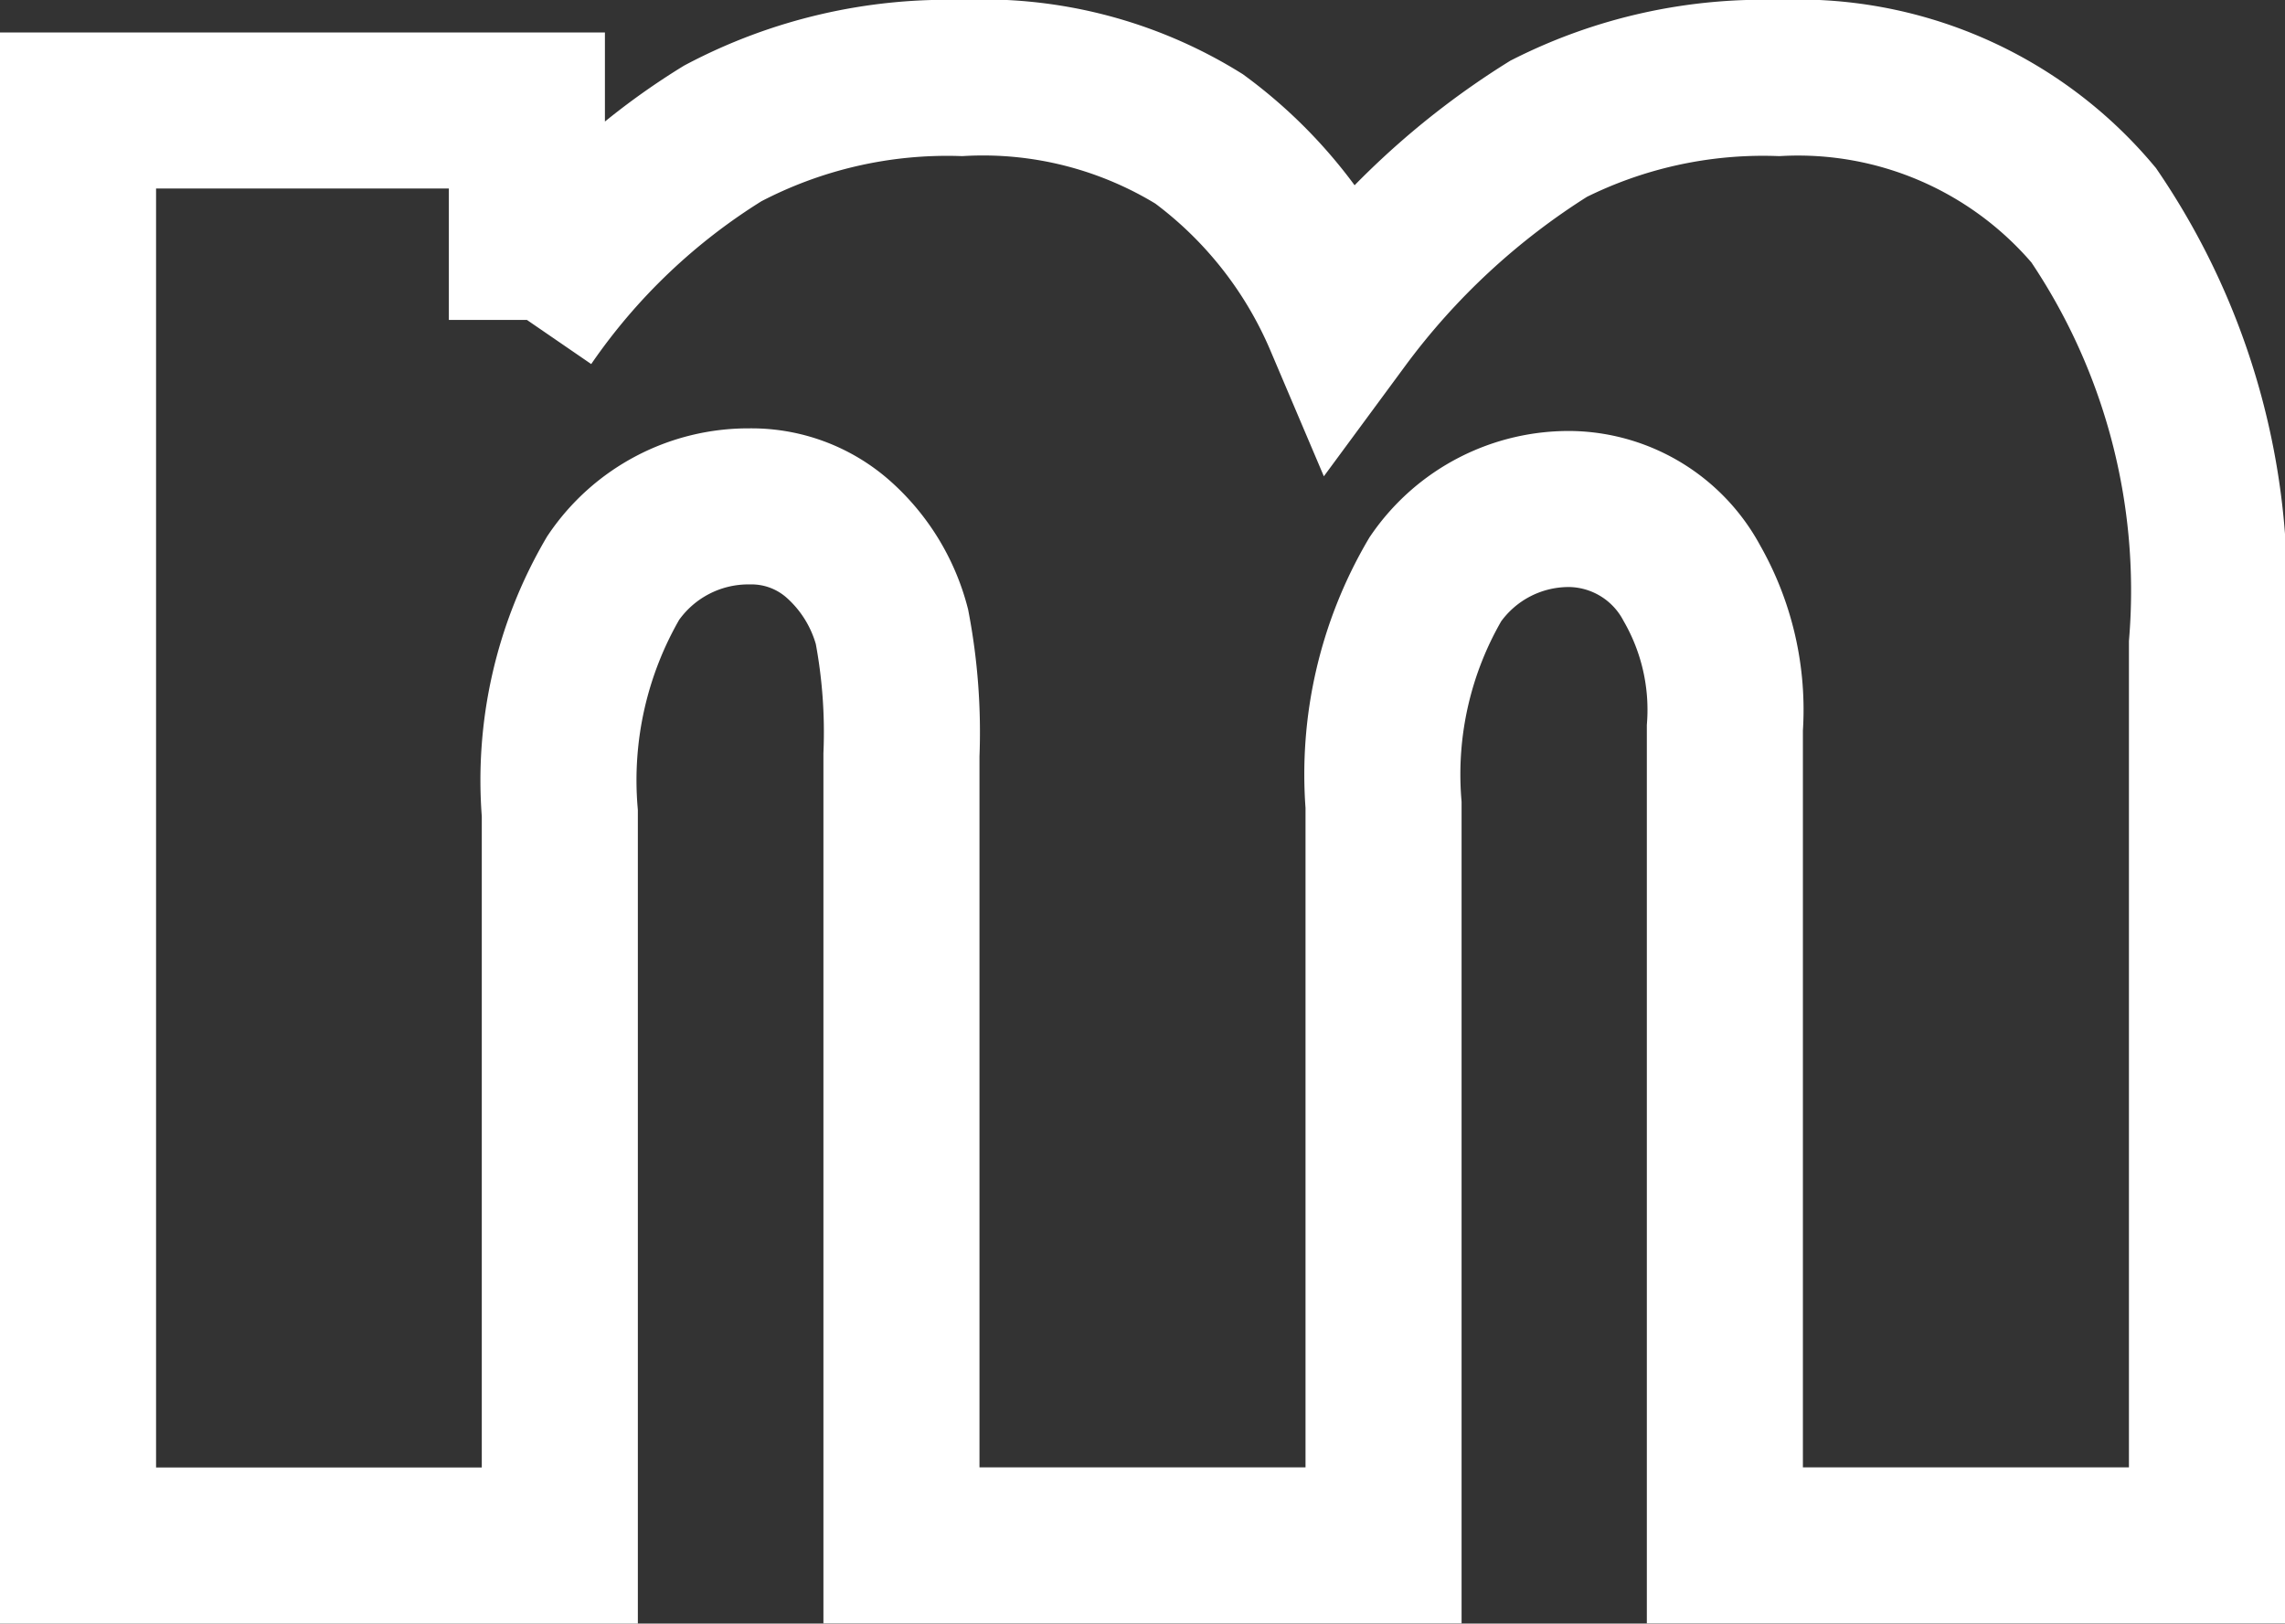 <svg xmlns="http://www.w3.org/2000/svg" width="14.641" height="10.404" viewBox="0 0 14.641 10.404">
  <rect x="0" y="0" width="14.641" height="10.404" fill="#333333" stroke="none"/>
  <path id="Path_10" data-name="Path 10" d="M1.6-13.579H4.476v1.342a4.191,4.191,0,0,1,1.255-1.195,3.078,3.078,0,0,1,1.528-.355,2.631,2.631,0,0,1,1.524.39,2.8,2.8,0,0,1,.917,1.16,4.807,4.807,0,0,1,1.323-1.225,3.053,3.053,0,0,1,1.474-.325,2.474,2.474,0,0,1,2.018.879,4.279,4.279,0,0,1,.726,2.749v5.775H12.152V-9.622a1.633,1.633,0,0,0-.211-.927.9.9,0,0,0-.769-.476,1.036,1.036,0,0,0-.875.45,2.47,2.47,0,0,0-.332,1.446v4.745H6.876V-9.449a3.613,3.613,0,0,0-.061-.823,1.133,1.133,0,0,0-.342-.558.839.839,0,0,0-.57-.212,1.046,1.046,0,0,0-.874.459,2.568,2.568,0,0,0-.342,1.507v4.693H1.6Z" transform="translate(-1.1 14.287)" fill="none" stroke="#fff" stroke-width="1"/>
</svg>
